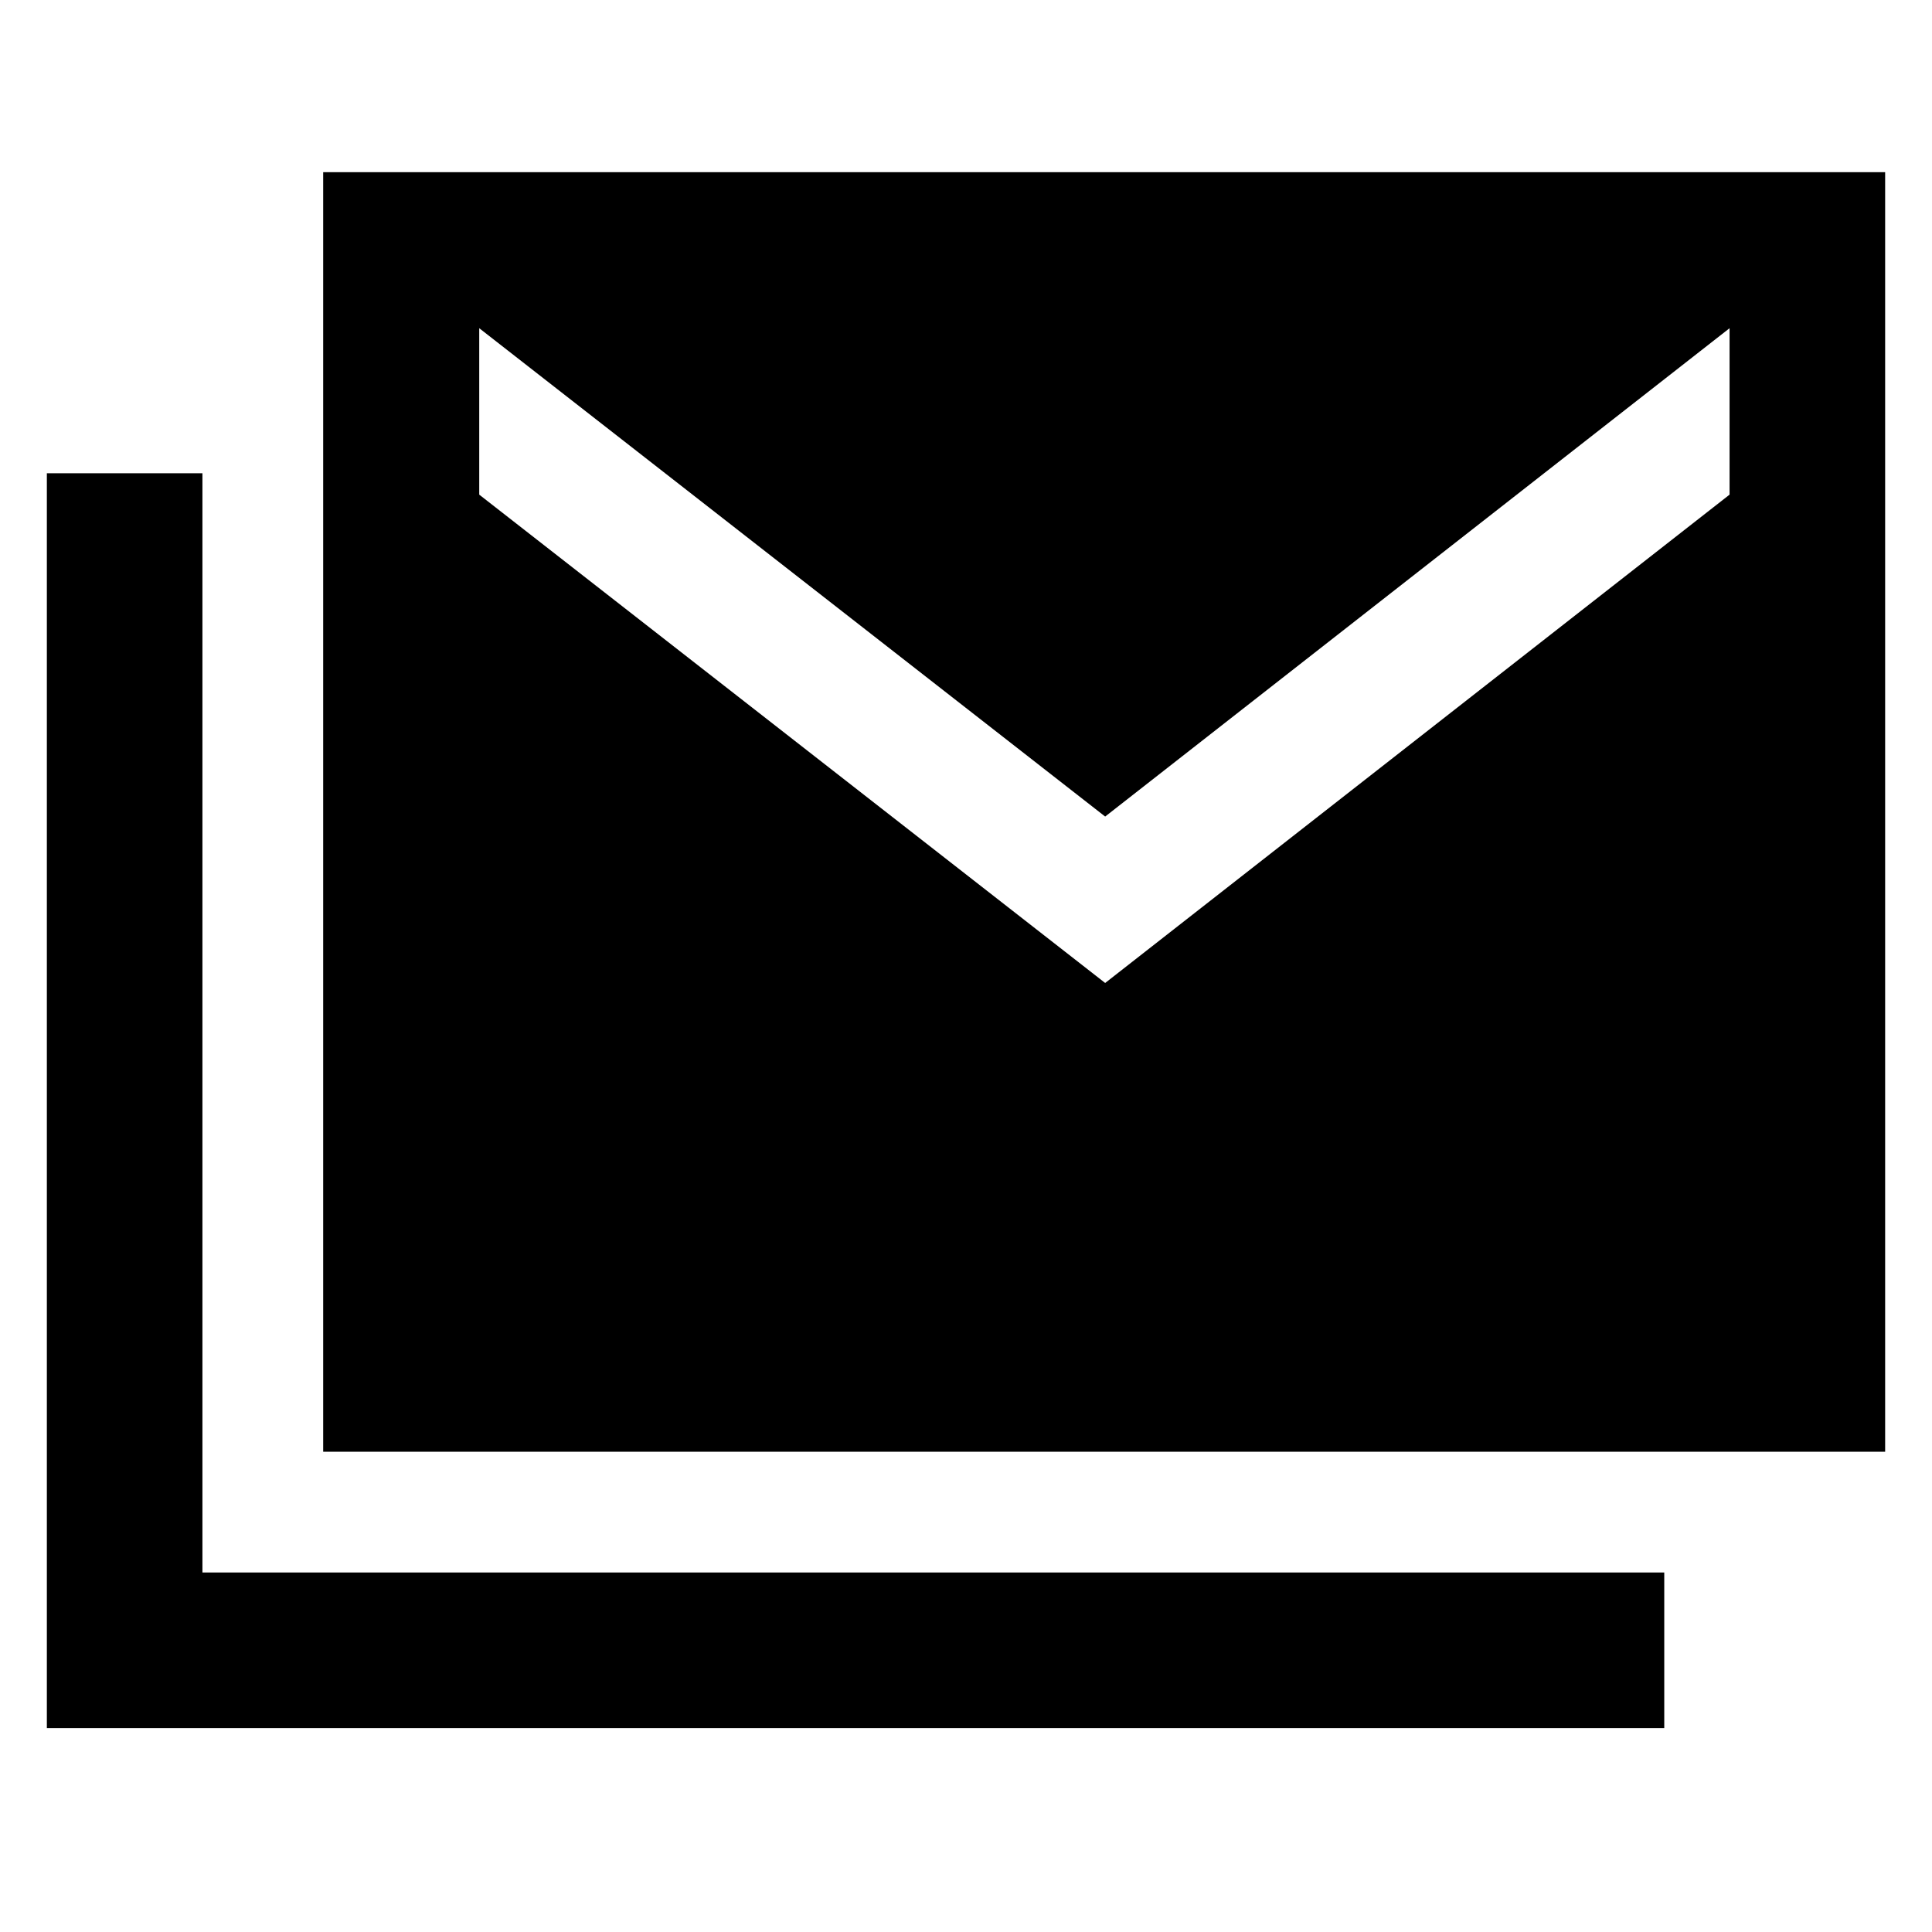 <svg xmlns="http://www.w3.org/2000/svg" height="48" viewBox="0 -960 960 960" width="48"><path d="M160.587-238.63v-635.826h776.13v635.826h-776.13ZM23.283-101.326v-623.5h77.304v546.196h726.37v77.304H23.283Zm525.869-370.239 310.261-242.652v-82.696L549.152-554.261 238.131-796.913v82.696l311.021 242.652Z"/></svg>